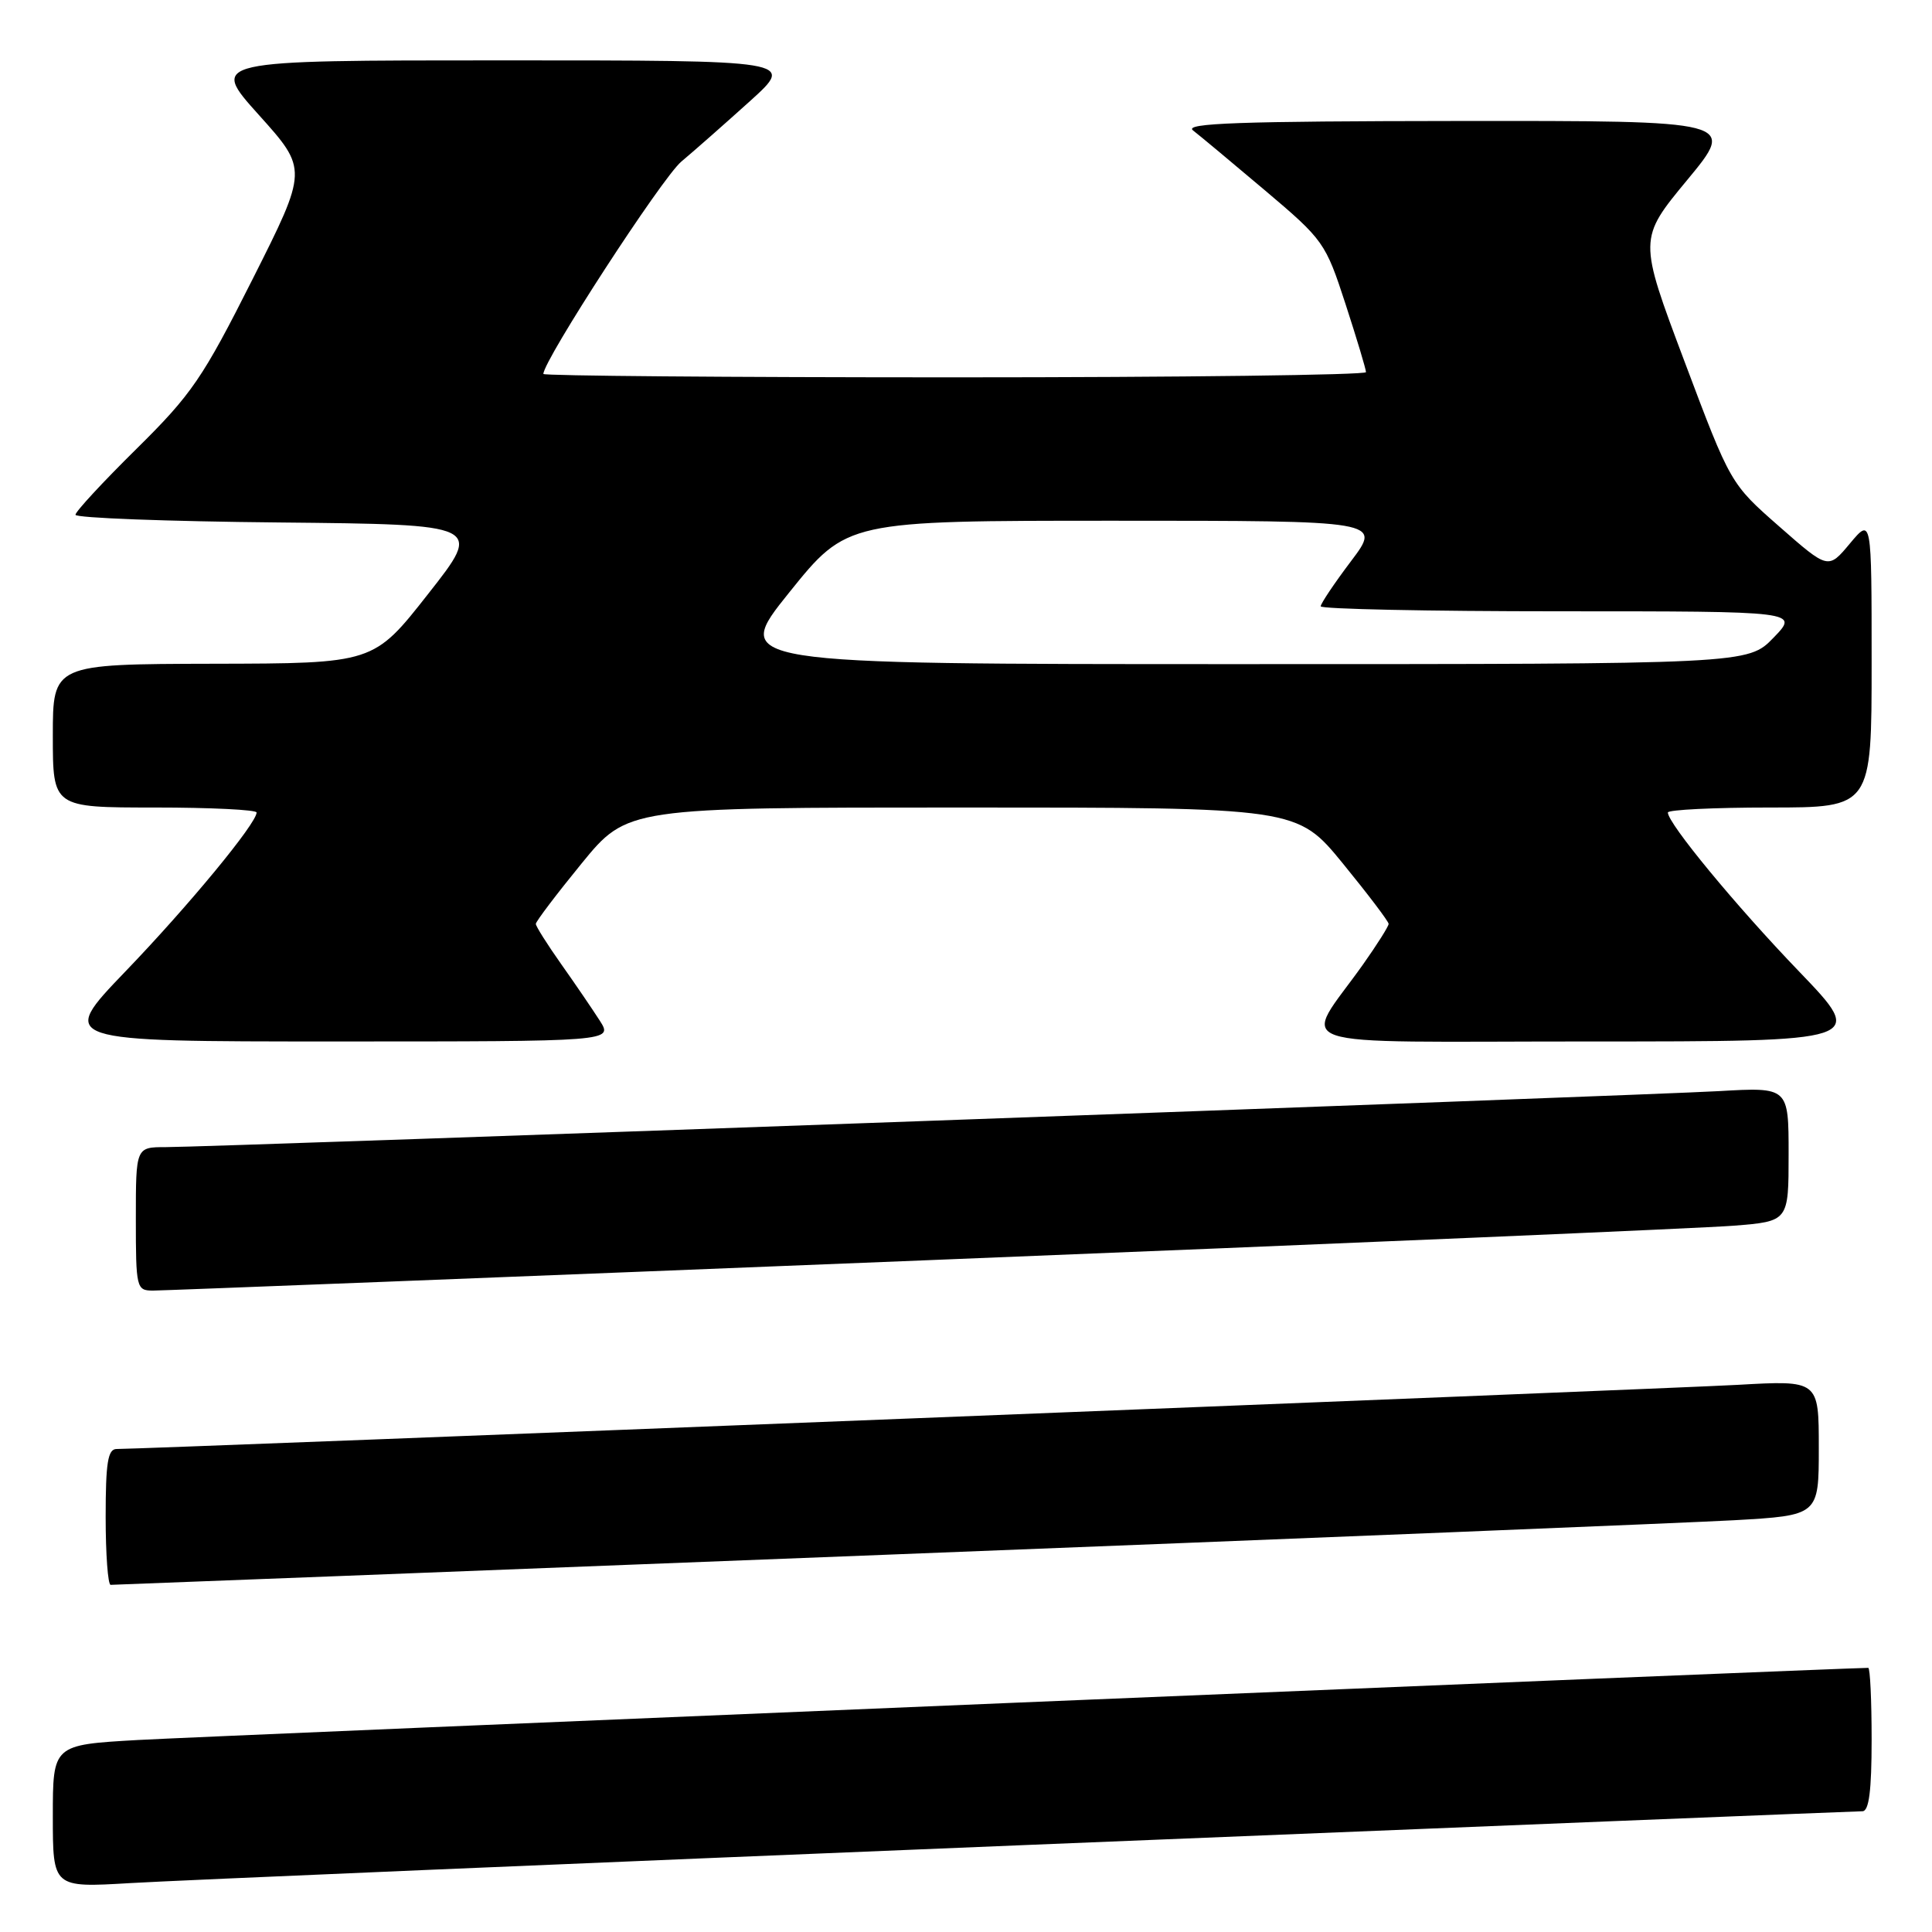 <?xml version="1.0" encoding="UTF-8" standalone="no"?>
<!DOCTYPE svg PUBLIC "-//W3C//DTD SVG 1.1//EN" "http://www.w3.org/Graphics/SVG/1.1/DTD/svg11.dtd" >
<svg xmlns="http://www.w3.org/2000/svg" xmlns:xlink="http://www.w3.org/1999/xlink" version="1.1" viewBox="0 0 256 256">
 <g >
 <path fill="currentColor"
d=" M 136.53 244.45 C 196.50 242.00 246.11 240.00 246.78 240.00 C 247.65 240.00 248.00 237.30 248.00 230.50 C 248.00 225.28 247.80 221.00 247.55 221.00 C 244.54 221.00 26.46 230.09 18.25 230.56 C 7.00 231.20 7.00 231.20 7.00 240.67 C 7.00 250.13 7.00 250.13 17.25 249.52 C 22.89 249.18 76.56 246.90 136.53 244.45 Z  M 116.91 206.03 C 172.78 203.85 223.56 201.78 229.75 201.44 C 241.00 200.80 241.00 200.80 241.00 191.85 C 241.00 182.89 241.00 182.89 230.25 183.50 C 220.99 184.02 19.42 192.00 15.45 192.00 C 14.29 192.00 14.00 193.81 14.00 201.00 C 14.00 205.95 14.30 210.00 14.66 210.00 C 15.02 210.00 61.03 208.22 116.91 206.03 Z  M 122.50 167.00 C 177.50 164.80 225.76 162.73 229.75 162.41 C 237.00 161.83 237.00 161.83 237.00 152.94 C 237.00 144.05 237.00 144.05 227.75 144.58 C 217.13 145.18 28.01 152.00 21.98 152.00 C 18.00 152.00 18.00 152.00 18.00 161.50 C 18.00 170.68 18.08 171.00 20.25 171.01 C 21.49 171.01 67.50 169.21 122.50 167.00 Z  M 79.48 135.25 C 78.51 133.74 76.21 130.36 74.36 127.75 C 72.51 125.13 71.00 122.74 71.00 122.42 C 71.00 122.10 73.73 118.50 77.06 114.42 C 83.13 107.00 83.13 107.00 127.50 107.00 C 171.87 107.00 171.87 107.00 177.94 114.42 C 181.27 118.50 184.00 122.10 184.00 122.42 C 184.00 122.74 182.49 125.13 180.64 127.75 C 172.53 139.21 168.98 138.00 210.53 138.00 C 247.29 138.00 247.29 138.00 238.40 128.74 C 229.99 120.00 221.00 109.10 221.00 107.66 C 221.00 107.30 227.07 107.00 234.50 107.00 C 248.00 107.00 248.00 107.00 248.00 87.79 C 248.00 68.58 248.00 68.58 245.12 72.02 C 242.25 75.46 242.25 75.46 235.78 69.78 C 229.30 64.10 229.30 64.10 223.20 47.88 C 217.10 31.66 217.10 31.66 223.58 23.83 C 230.06 16.00 230.06 16.00 193.28 16.03 C 164.16 16.06 156.83 16.32 158.08 17.28 C 158.95 17.95 163.24 21.53 167.62 25.23 C 175.38 31.79 175.64 32.15 178.29 40.29 C 179.78 44.87 181.00 48.93 181.00 49.31 C 181.00 49.69 156.48 50.00 126.50 50.00 C 96.52 50.00 72.00 49.80 72.00 49.55 C 72.00 47.76 87.71 23.58 90.27 21.42 C 92.05 19.93 96.16 16.30 99.42 13.36 C 105.34 8.00 105.34 8.00 66.57 8.00 C 27.80 8.00 27.80 8.00 34.29 15.22 C 40.79 22.45 40.79 22.45 33.48 36.97 C 26.85 50.13 25.40 52.25 18.08 59.48 C 13.64 63.86 10.00 67.79 10.00 68.21 C 10.00 68.63 22.14 69.09 36.98 69.23 C 63.97 69.50 63.97 69.50 56.73 78.70 C 49.50 87.91 49.50 87.91 28.25 87.95 C 7.00 88.00 7.00 88.00 7.00 97.50 C 7.00 107.00 7.00 107.00 20.50 107.00 C 27.93 107.00 34.00 107.30 34.00 107.66 C 34.00 109.10 25.01 120.00 16.60 128.74 C 7.71 138.00 7.71 138.00 44.47 138.00 C 81.23 138.00 81.23 138.00 79.48 135.25 Z  M 104.58 78.50 C 112.22 69.00 112.22 69.00 147.64 69.00 C 183.06 69.00 183.06 69.00 179.03 74.34 C 176.81 77.28 175.00 79.98 175.00 80.34 C 175.00 80.70 189.26 81.00 206.70 81.00 C 238.39 81.00 238.39 81.00 235.00 84.50 C 231.61 88.00 231.61 88.00 164.27 88.00 C 96.94 88.00 96.94 88.00 104.58 78.50 Z "/>
</g>
</svg>
